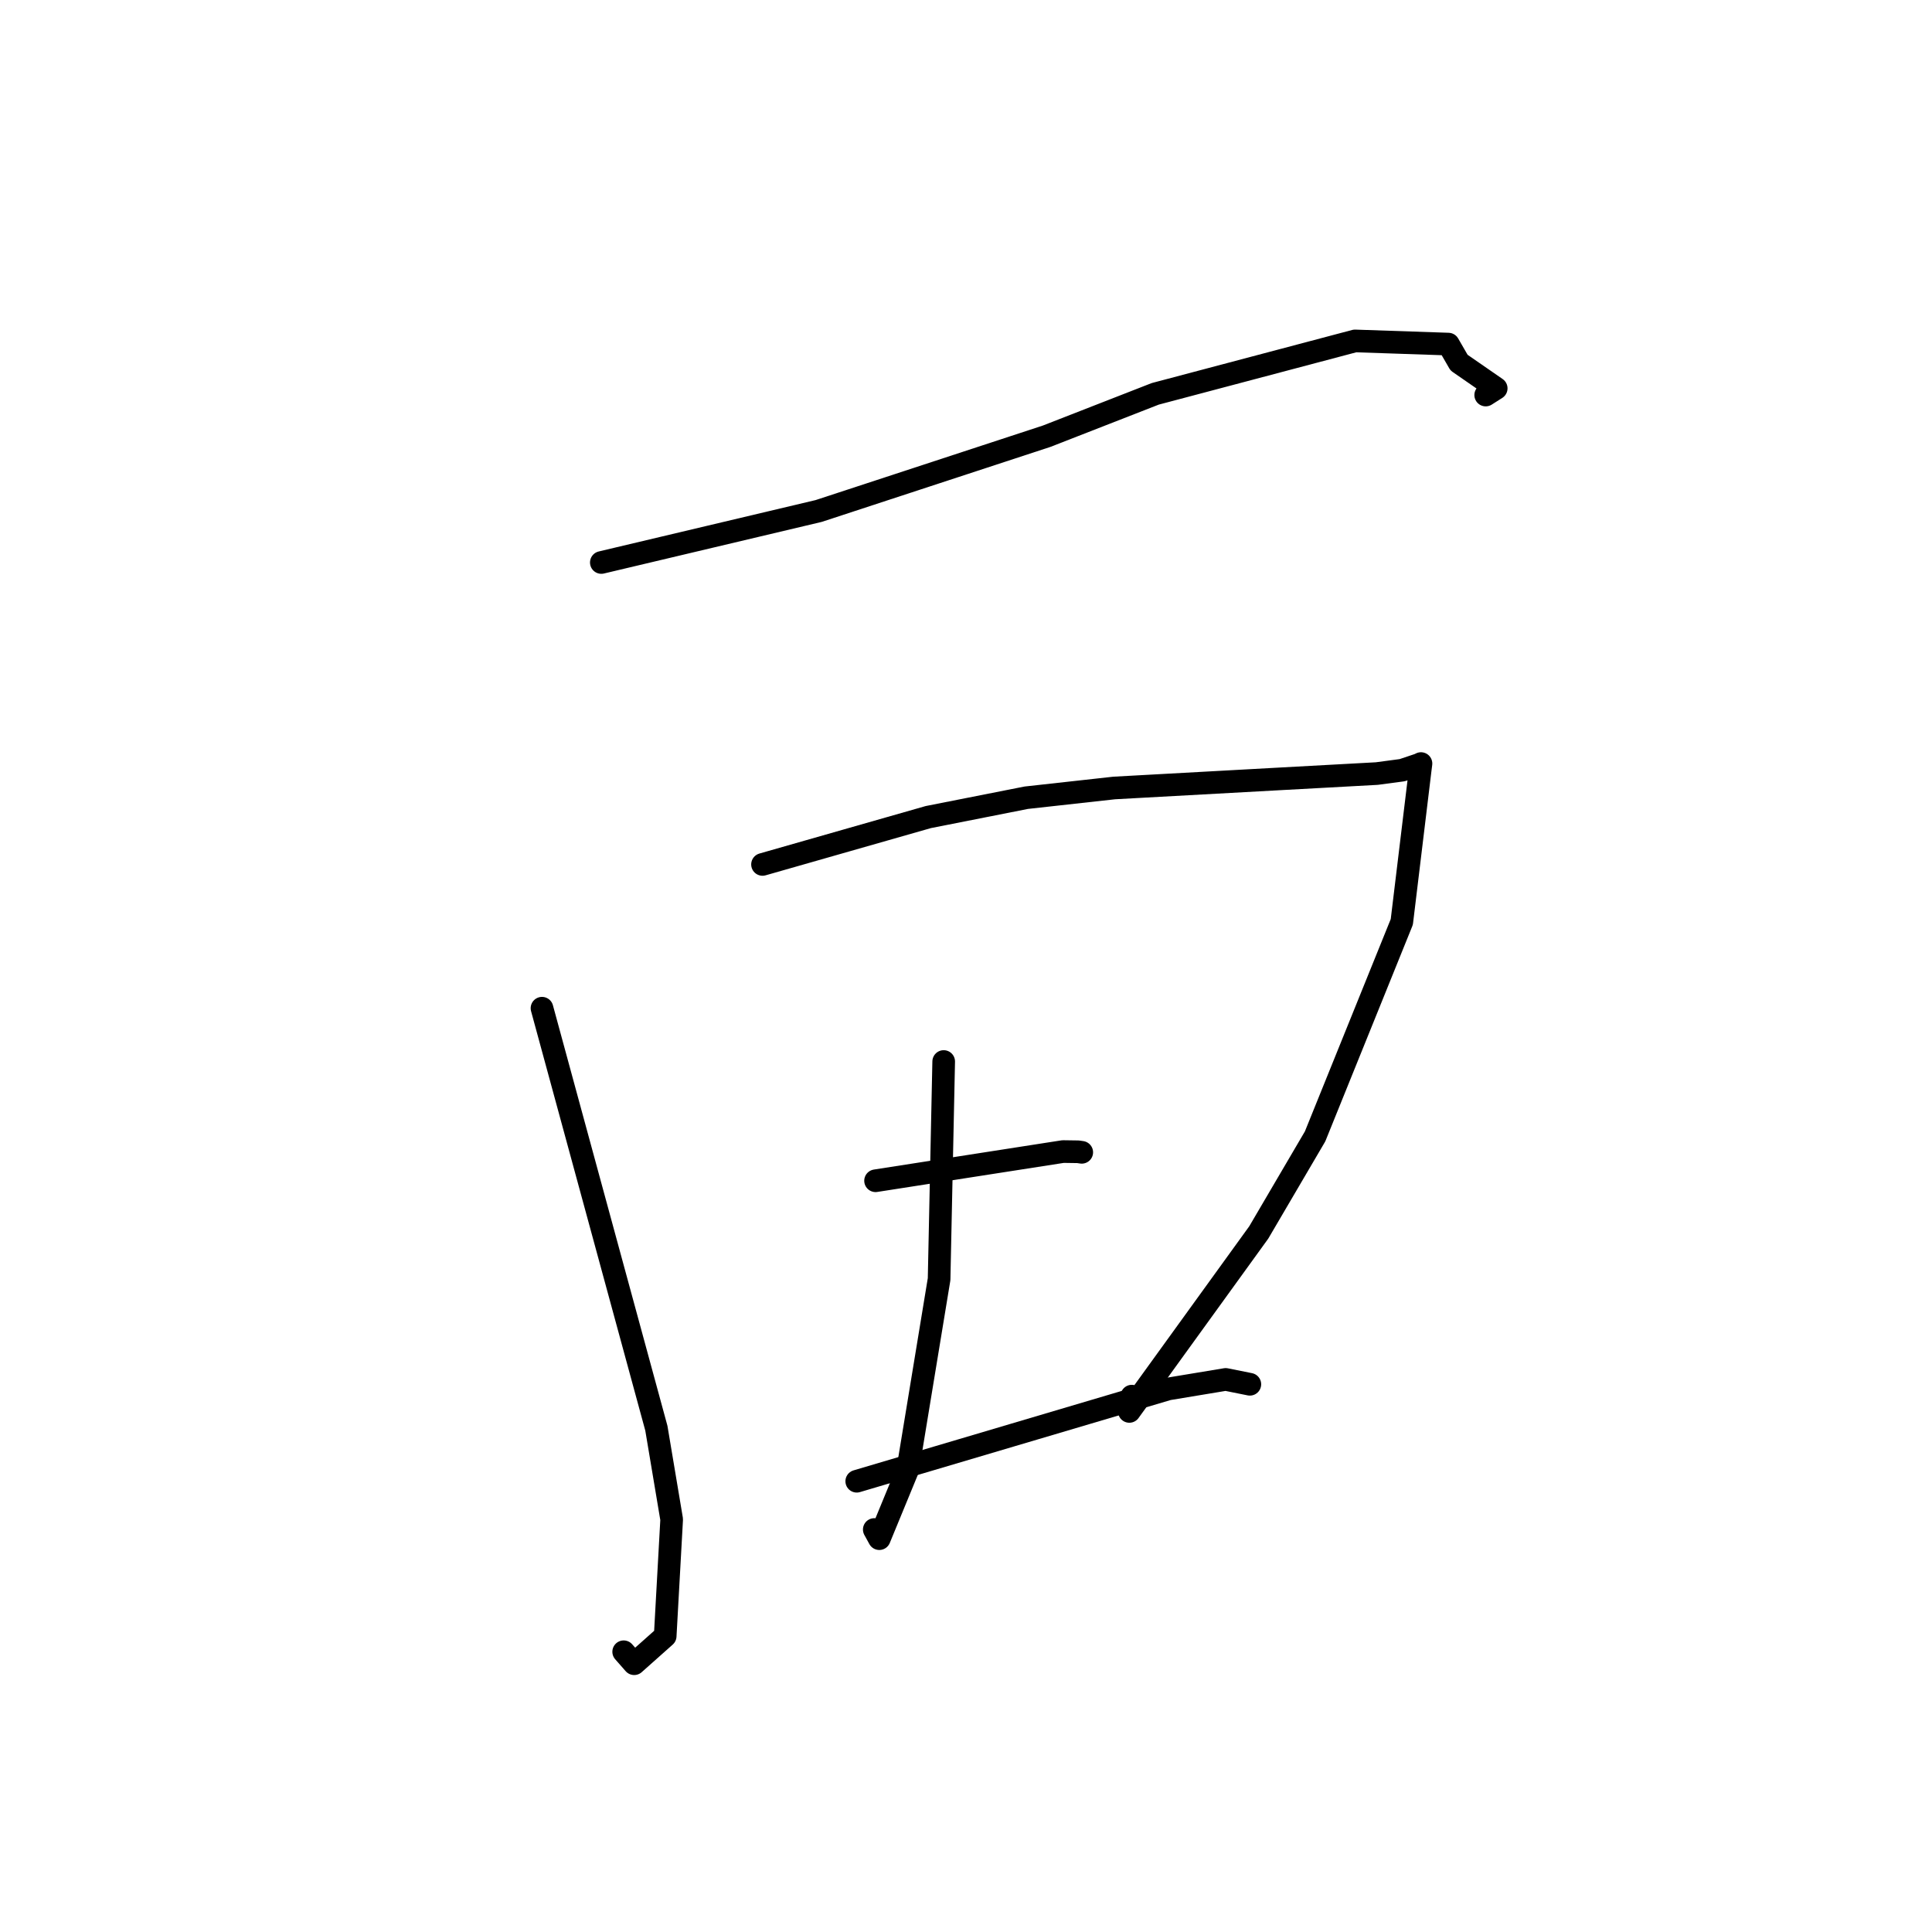 <?xml version="1.0" standalone="no"?>
    <svg width="256" height="256" xmlns="http://www.w3.org/2000/svg" version="1.1">
    <polyline stroke="black" stroke-width="3" stroke-linecap="round" fill="transparent" stroke-linejoin="round" points="79.679 74.533 94.079 71.121 108.478 67.709 138.686 57.802 153.079 52.185 179.547 45.174 191.914 45.594 193.333 48.053 198.255 51.458 196.863 52.345 " />
        <polyline stroke="black" stroke-width="3" stroke-linecap="round" fill="transparent" stroke-linejoin="round" points="71.817 133.593 79.394 161.418 86.972 189.244 88.999 201.329 88.141 216.796 84.032 220.451 82.641 218.866 " />
        <polyline stroke="black" stroke-width="3" stroke-linecap="round" fill="transparent" stroke-linejoin="round" points="101.037 114.542 112.02 111.404 123.003 108.267 135.98 105.703 147.63 104.413 169.622 103.202 182.429 102.502 185.794 102.054 188.035 101.302 188.203 101.218 188.287 101.176 188.172 102.092 185.746 122.16 174.256 150.579 166.793 163.304 149.644 187.021 149.973 184.995 " />
        <polyline stroke="black" stroke-width="3" stroke-linecap="round" fill="transparent" stroke-linejoin="round" points="125.044 140.656 124.739 155.076 124.435 169.496 120.284 194.722 116.513 203.881 115.846 202.668 " />
        <polyline stroke="black" stroke-width="3" stroke-linecap="round" fill="transparent" stroke-linejoin="round" points="116.016 156.456 128.437 154.522 140.859 152.588 142.844 152.616 143.191 152.667 143.338 152.688 " />
        <polyline stroke="black" stroke-width="3" stroke-linecap="round" fill="transparent" stroke-linejoin="round" points="113.523 196.272 134.16 190.157 154.796 184.043 162.413 182.781 165.392 183.38 165.611 183.424 " />
        </svg>